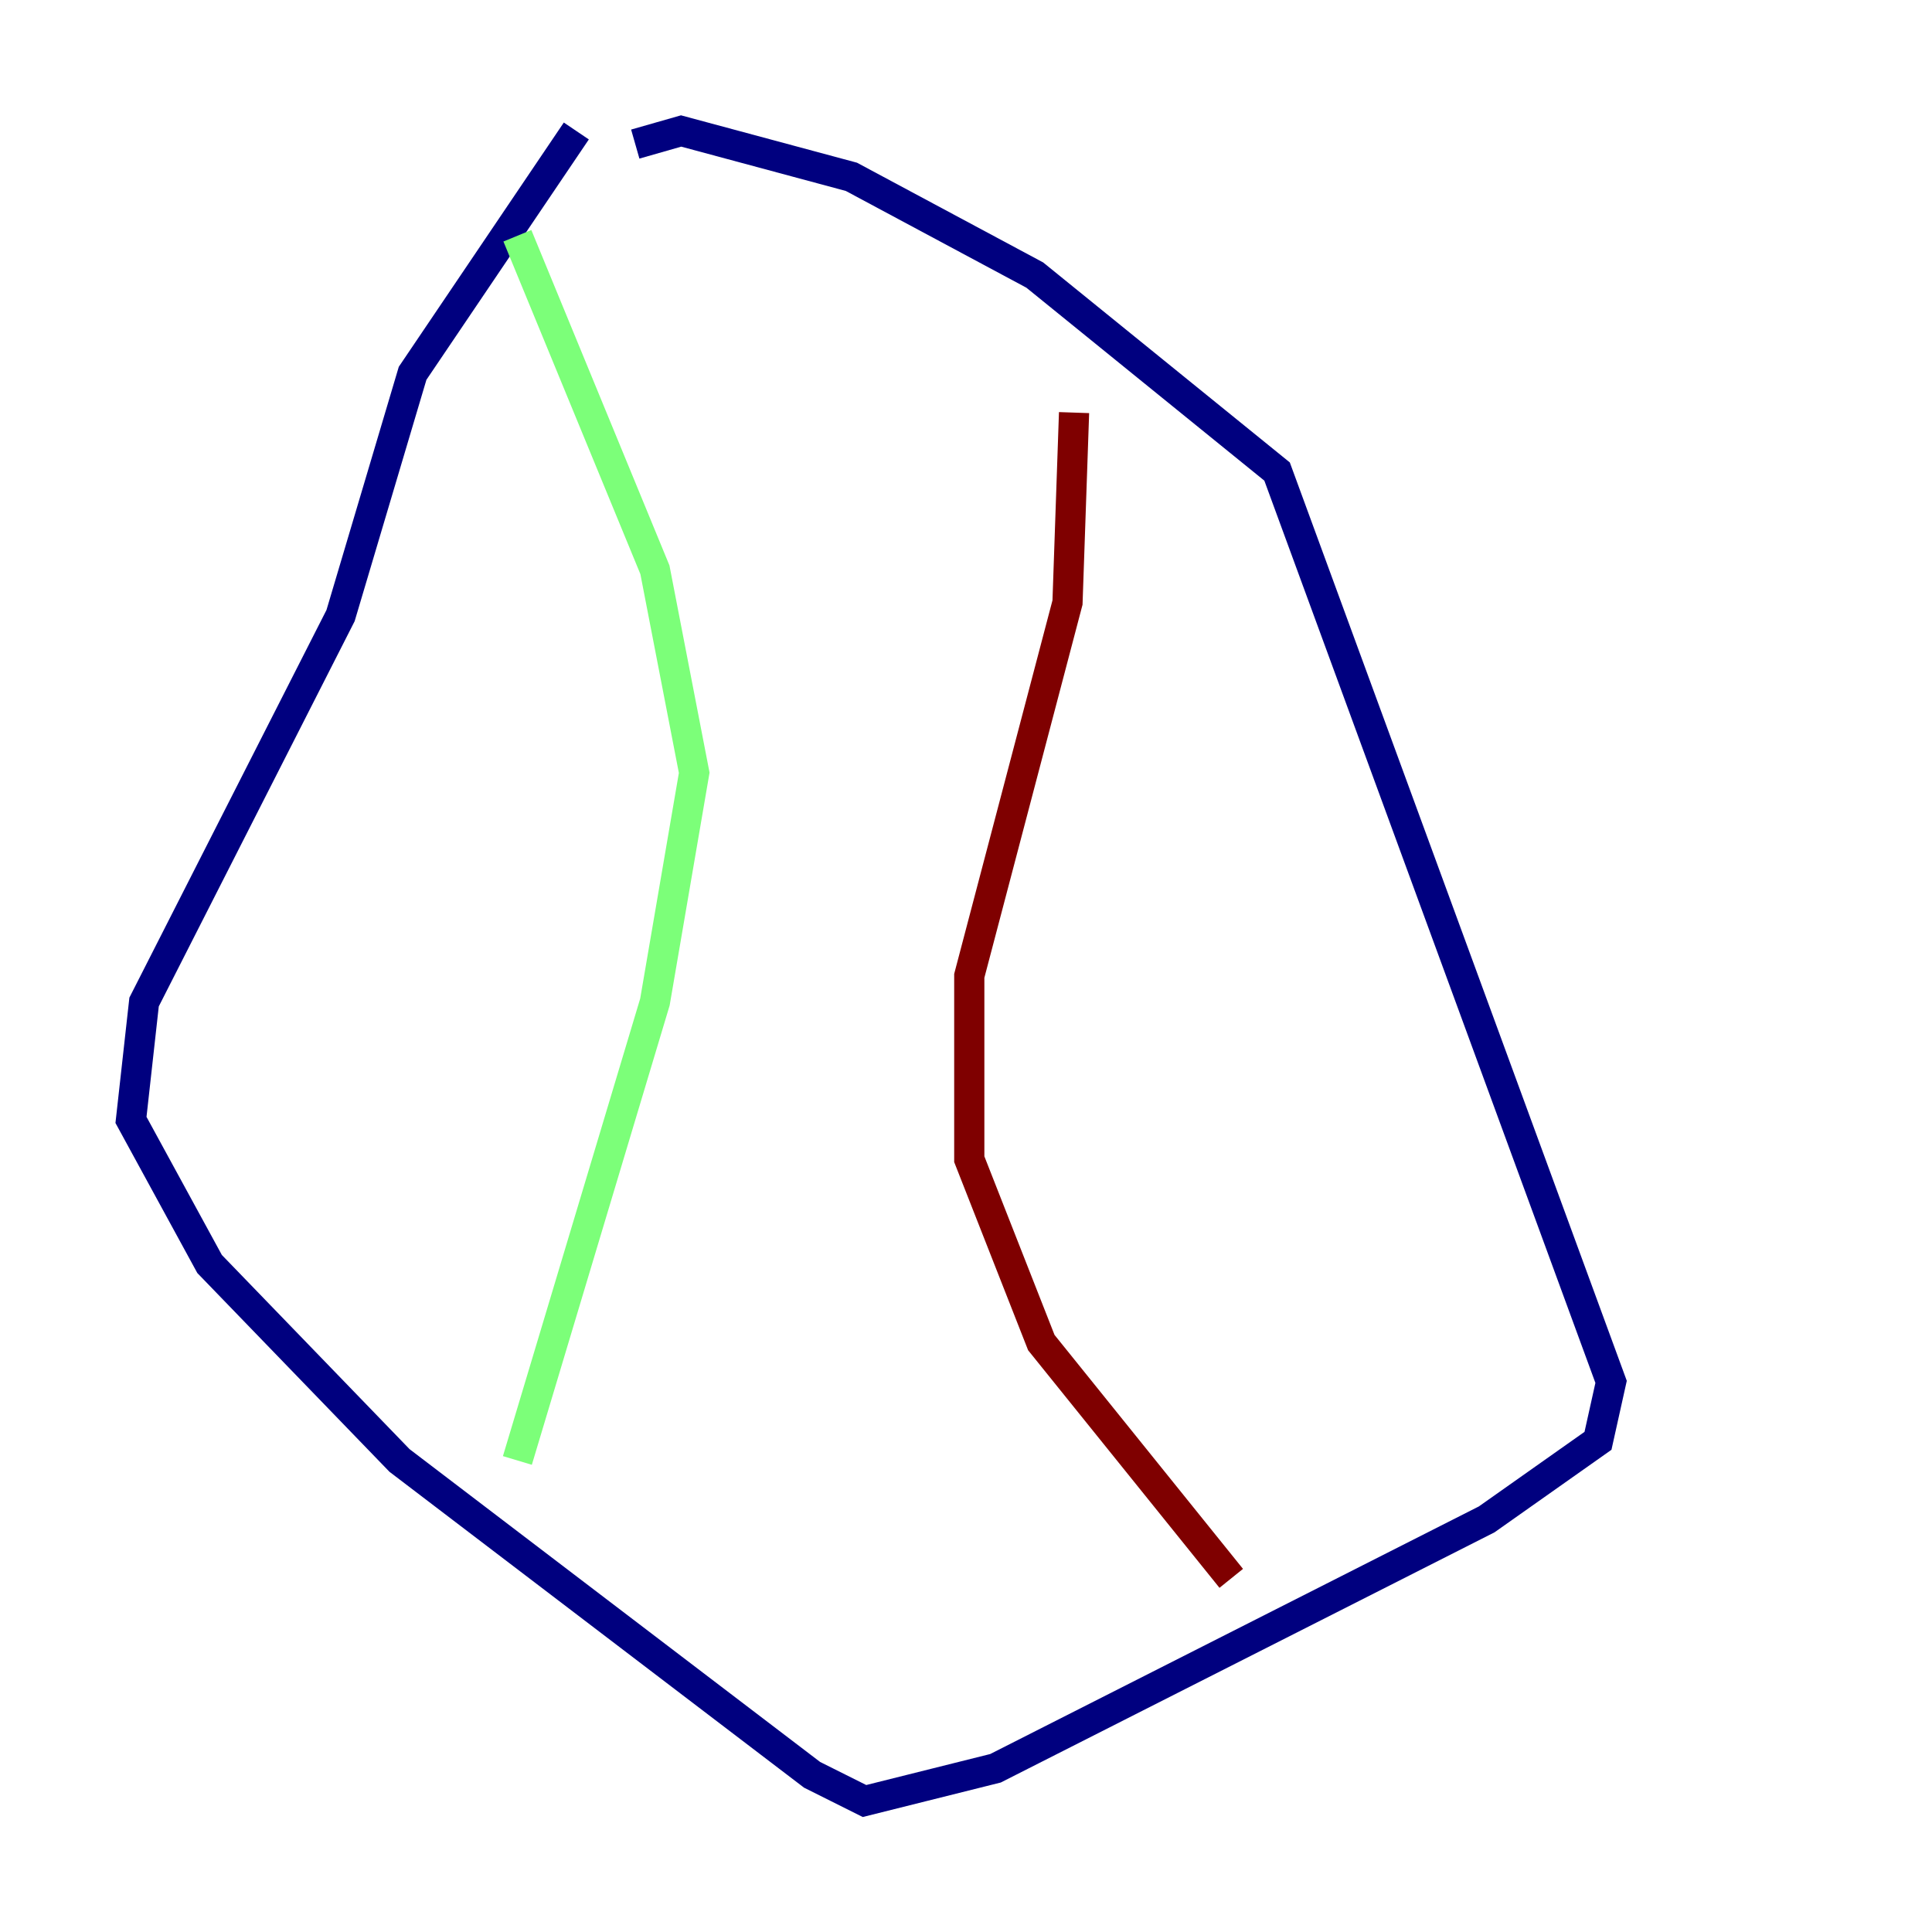 <?xml version="1.0" encoding="utf-8" ?>
<svg baseProfile="tiny" height="128" version="1.2" viewBox="0,0,128,128" width="128" xmlns="http://www.w3.org/2000/svg" xmlns:ev="http://www.w3.org/2001/xml-events" xmlns:xlink="http://www.w3.org/1999/xlink"><defs /><polyline fill="none" points="38.183,8.678 27.336,24.732 22.563,40.786 9.546,66.386 8.678,74.197 13.885,83.742 26.468,96.759 53.803,117.586 57.275,119.322 65.953,117.153 98.495,100.664 105.871,95.458 106.739,91.552 84.61,31.241 68.556,18.224 56.407,11.715 45.125,8.678 42.088,9.546" stroke="#00007f" stroke-width="2" /><polyline fill="none" points="34.278,15.62 43.39,37.749 45.993,51.2 43.39,66.386 34.278,96.759" stroke="#7cff79" stroke-width="2" /><polyline fill="none" points="71.159,27.336 70.725,39.919 64.217,64.651 64.217,76.8 68.99,88.949 81.573,104.57" stroke="#7f0000" stroke-width="2" /></svg>